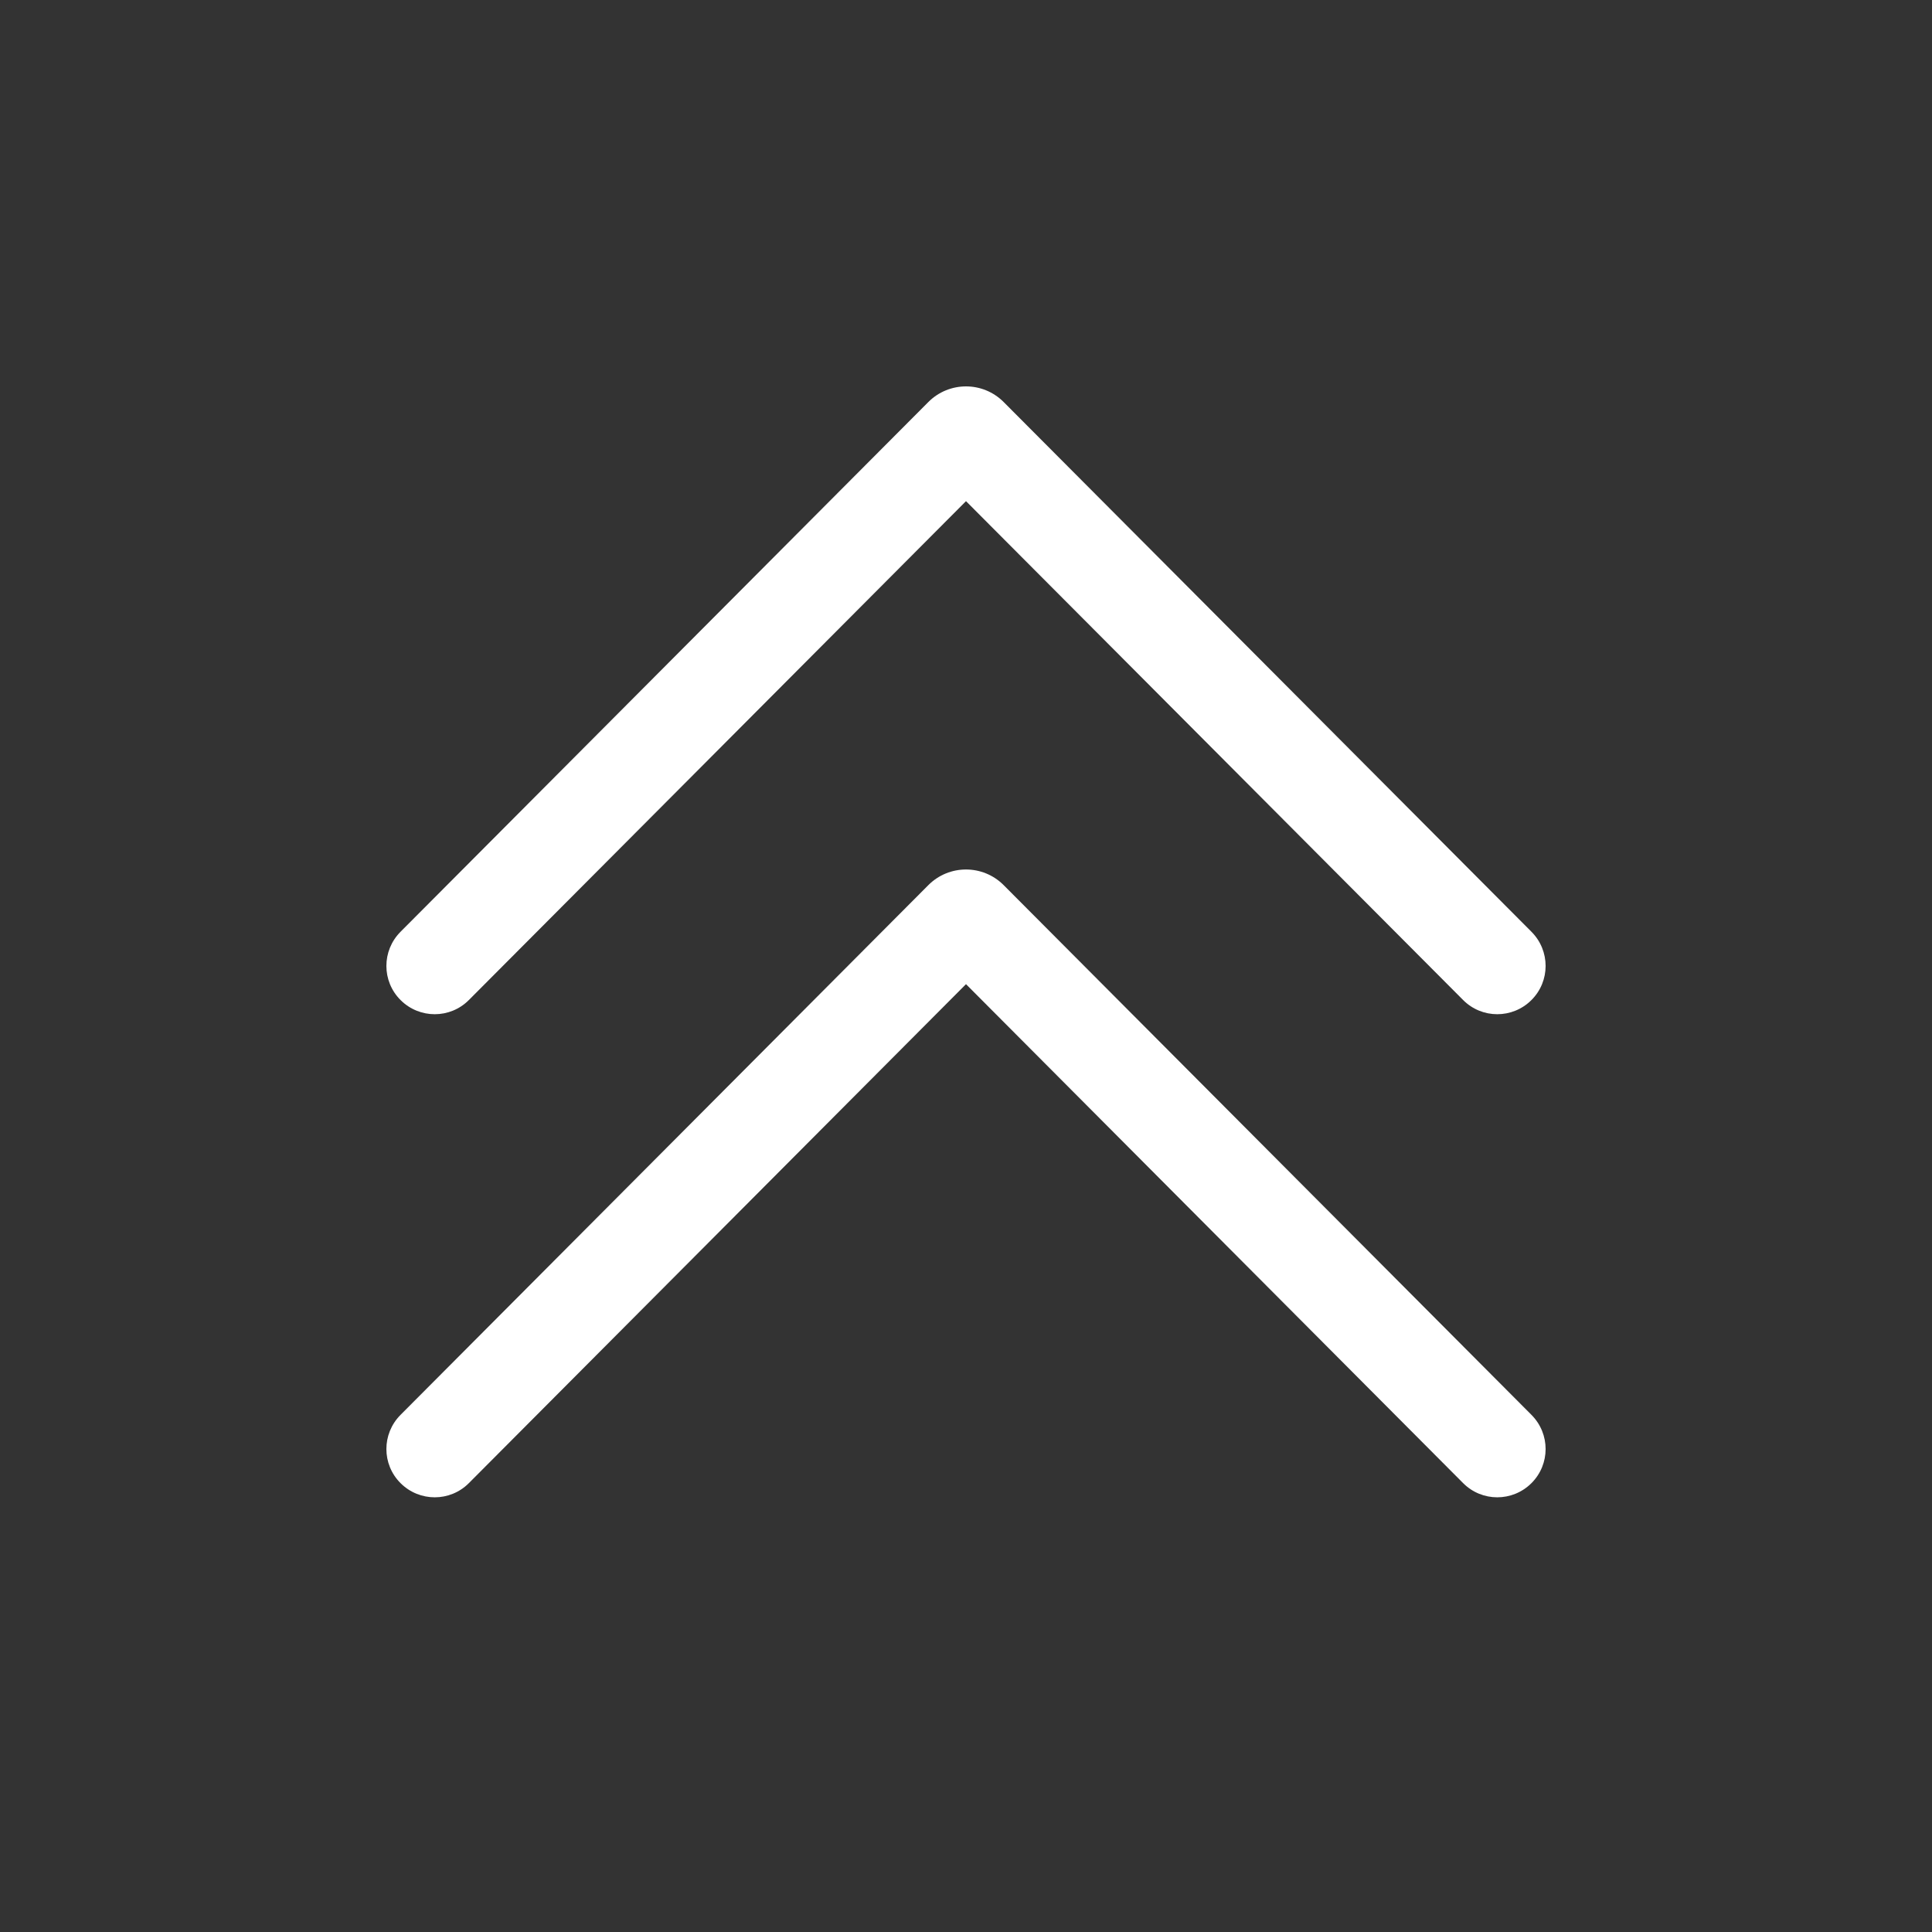 <svg width="20" height="20" viewBox="0 0 20 20" fill="none" xmlns="http://www.w3.org/2000/svg">
<rect x="0" y="0" width="20" height="20" fill="#333333" stroke="none"/>
<path d="M4.146 9.646C3.951 9.842 3.951 10.158 4.147 10.353C4.343 10.548 4.659 10.548 4.854 10.352L10 5.188L15.146 10.352C15.341 10.548 15.657 10.548 15.853 10.353C16.049 10.158 16.049 9.842 15.854 9.646L10.39 4.162C10.175 3.946 9.825 3.946 9.61 4.162L4.146 9.646ZM4.146 14.647C3.951 14.843 3.951 15.159 4.147 15.354C4.343 15.549 4.659 15.549 4.854 15.353L10 10.188L15.146 15.353C15.341 15.549 15.657 15.549 15.853 15.354C16.049 15.159 16.049 14.843 15.854 14.647L10.39 9.163C10.175 8.947 9.825 8.947 9.61 9.163L4.146 14.647Z" fill="white"/>
</svg>
